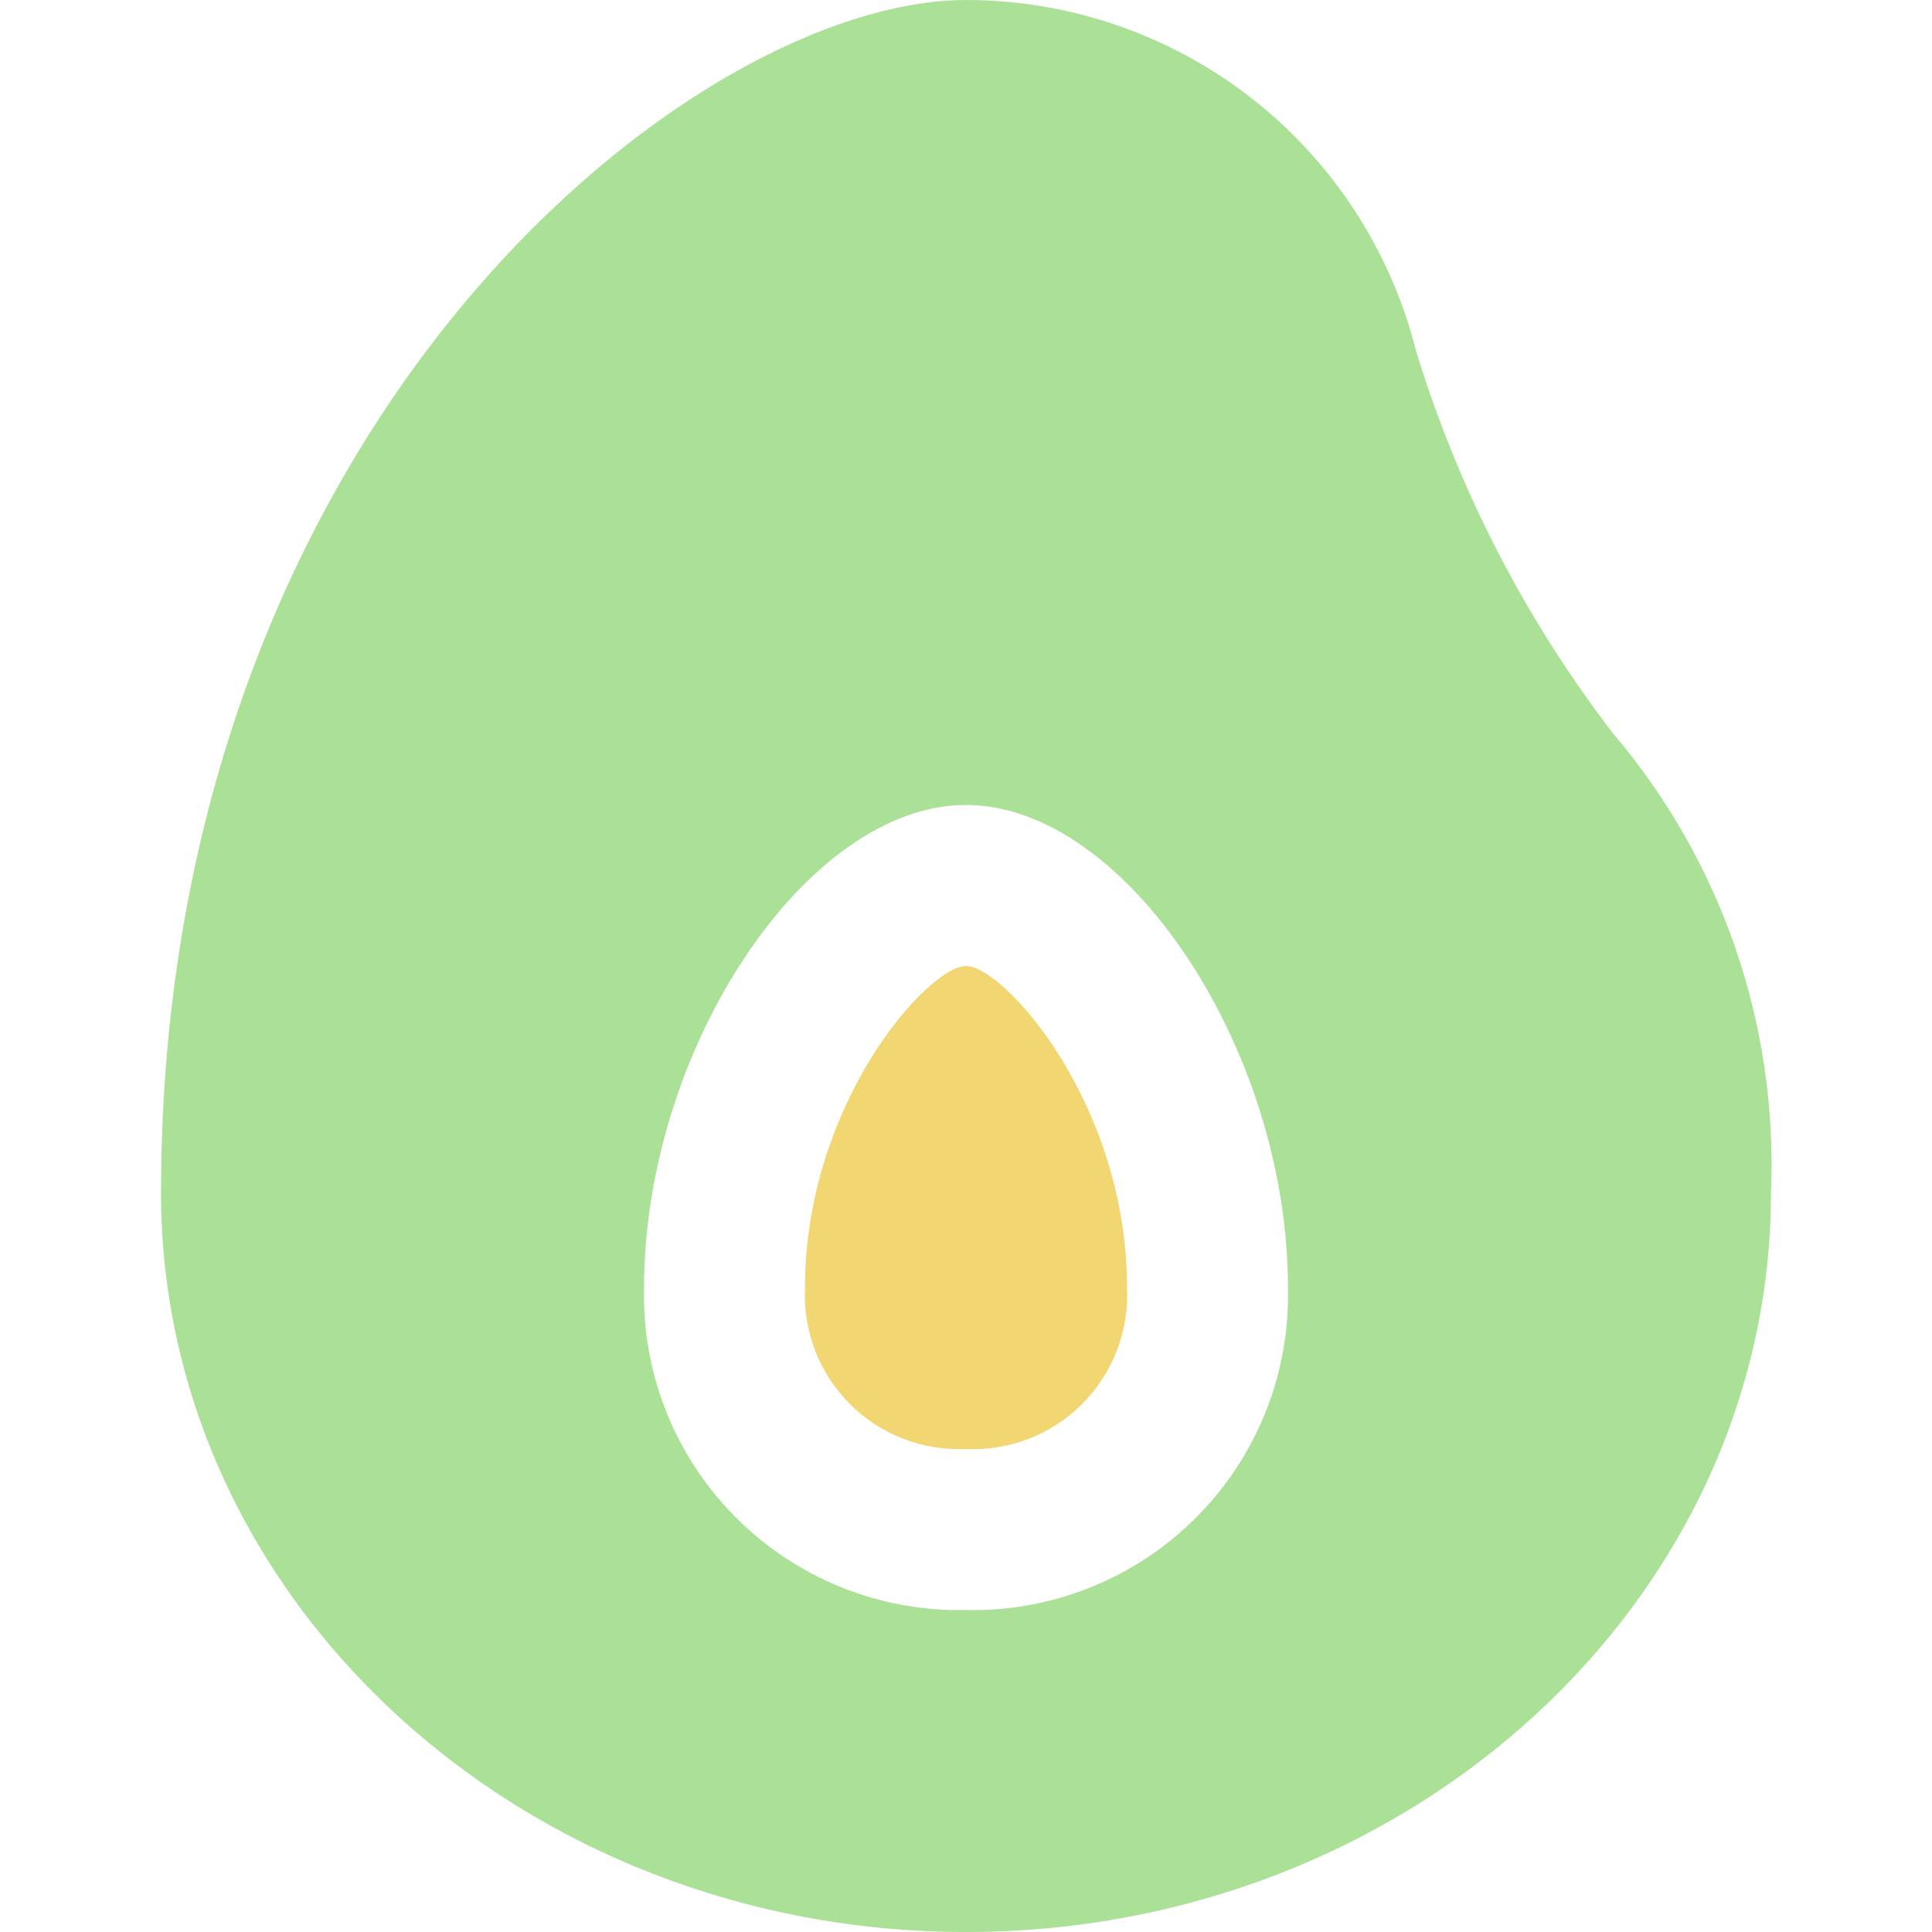 <svg width="20" height="20" viewBox="0 0 20 20" fill="none" xmlns="http://www.w3.org/2000/svg">
<g clip-path="url(#clip0_17_607)">
<path fill-rule="evenodd" clip-rule="evenodd" d="M11.561 13.983C11.641 13.776 11.677 13.555 11.667 13.333C11.667 11.421 10.391 10 10 10C9.609 10 8.333 11.421 8.333 13.333C8.323 13.555 8.359 13.776 8.439 13.983C8.519 14.19 8.642 14.378 8.799 14.535C8.955 14.692 9.143 14.814 9.35 14.894C9.557 14.974 9.778 15.01 10 15C10.222 15.01 10.443 14.974 10.65 14.894C10.857 14.814 11.045 14.692 11.201 14.535C11.358 14.378 11.481 14.19 11.561 13.983Z" fill="#F1D672"/>
<path fill-rule="evenodd" clip-rule="evenodd" d="M14.658 3.629C15.095 5.062 15.786 6.404 16.698 7.592C17.823 8.914 18.407 10.613 18.333 12.348C18.333 16.567 14.595 20 10 20C5.405 20 1.667 16.567 1.667 12.348C1.667 4.358 7.172 1.46602e-07 10 1.46602e-07C11.07 -0 12.109 0.357 12.953 1.014C13.796 1.672 14.396 2.592 14.658 3.629ZM8.713 16.433C9.122 16.597 9.56 16.677 10 16.667C10.441 16.677 10.878 16.597 11.287 16.433C11.696 16.269 12.068 16.024 12.379 15.712C12.691 15.401 12.936 15.03 13.1 14.621C13.264 14.212 13.343 13.774 13.333 13.333C13.333 10.857 11.651 8.333 10 8.333C8.349 8.333 6.667 10.857 6.667 13.333C6.657 13.774 6.736 14.212 6.9 14.621C7.064 15.03 7.309 15.401 7.621 15.712C7.932 16.024 8.304 16.269 8.713 16.433Z" fill="#AAE197"/>
</g>
<defs>
<clipPath id="clip0_17_607">
<rect width="20" height="20" fill="white"/>
</clipPath>
</defs>
</svg>
